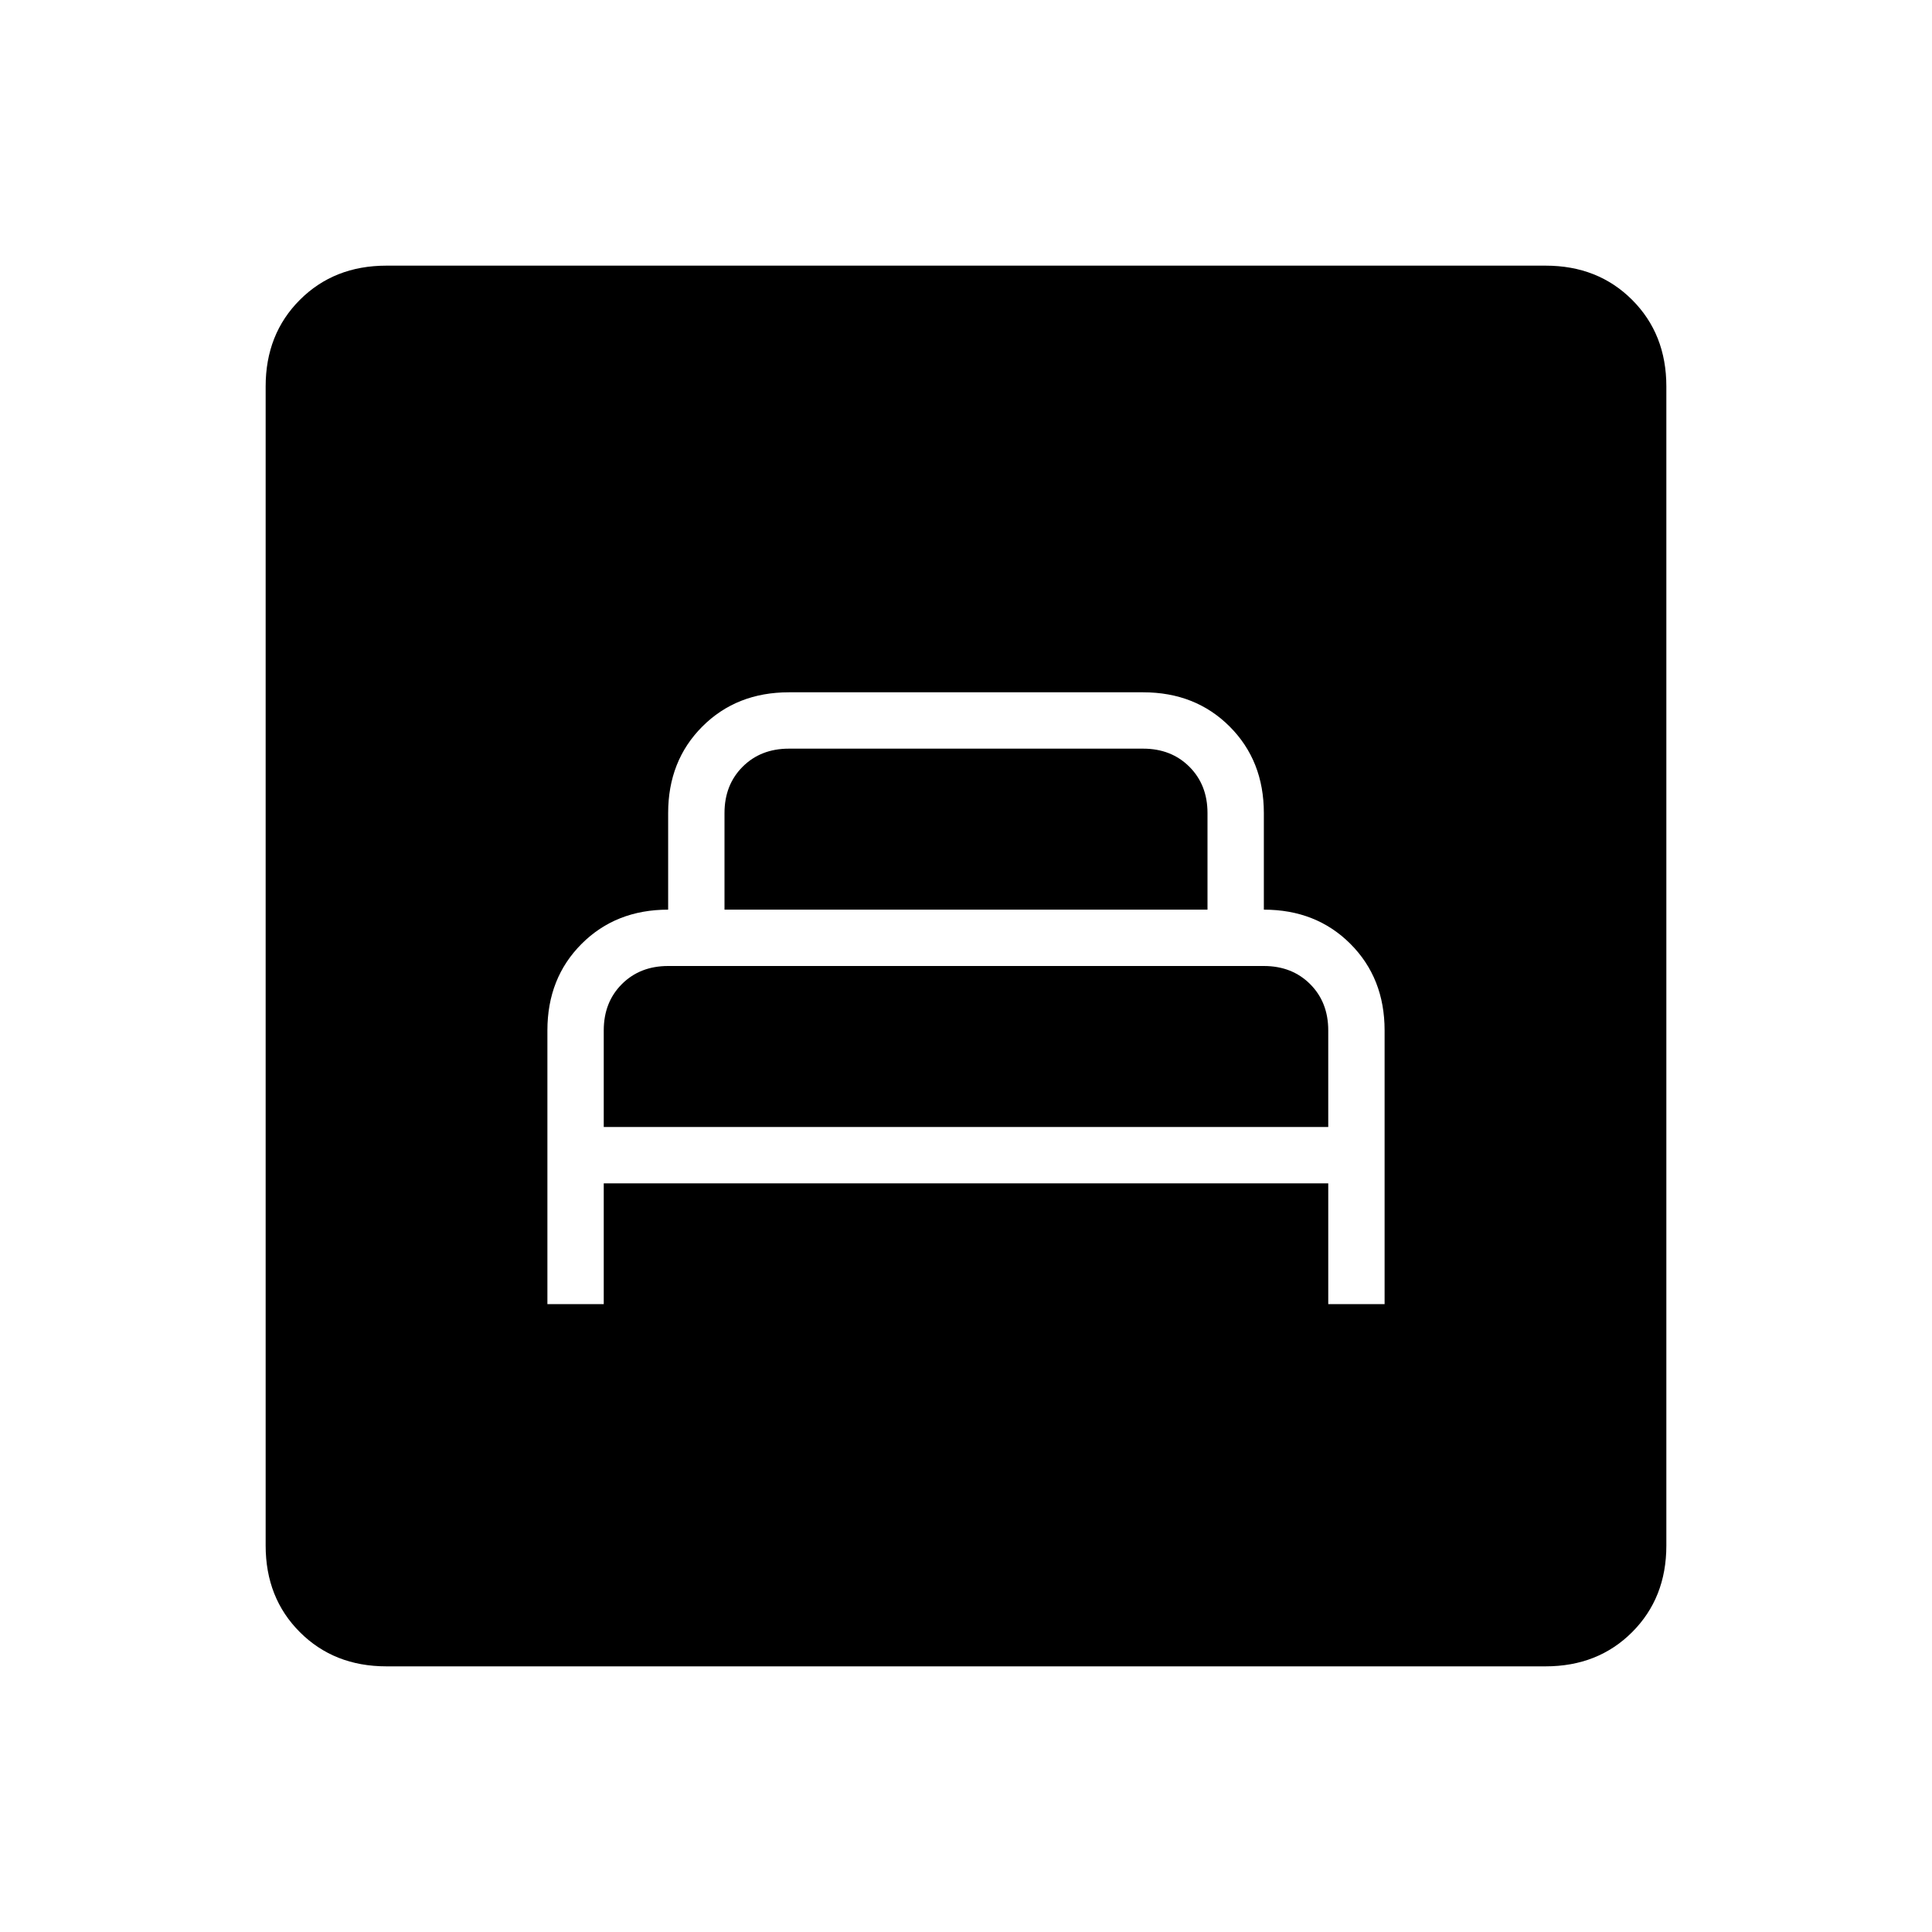 <svg xmlns="http://www.w3.org/2000/svg" height="24" width="24"><path d="M6.8 16.2h.7v-1.5h9v1.5h.7v-3.4q0-.65-.425-1.075-.425-.425-1.075-.425v-1.2q0-.65-.425-1.075Q14.85 8.6 14.2 8.6H9.8q-.65 0-1.075.425Q8.3 9.45 8.3 10.1v1.2q-.65 0-1.075.425Q6.8 12.15 6.8 12.8Zm.7-2.2v-1.2q0-.35.225-.575Q7.95 12 8.3 12h7.4q.35 0 .575.225.225.225.225.575V14ZM9 11.3v-1.2q0-.35.225-.575Q9.45 9.3 9.8 9.3h4.4q.35 0 .575.225.225.225.225.575v1.2Zm-4.2 9.4q-.65 0-1.075-.425Q3.3 19.85 3.3 19.2V4.8q0-.65.425-1.075Q4.15 3.3 4.8 3.3h14.4q.65 0 1.075.425.425.425.425 1.075v14.4q0 .65-.425 1.075-.425.425-1.075.425Z"/></svg>